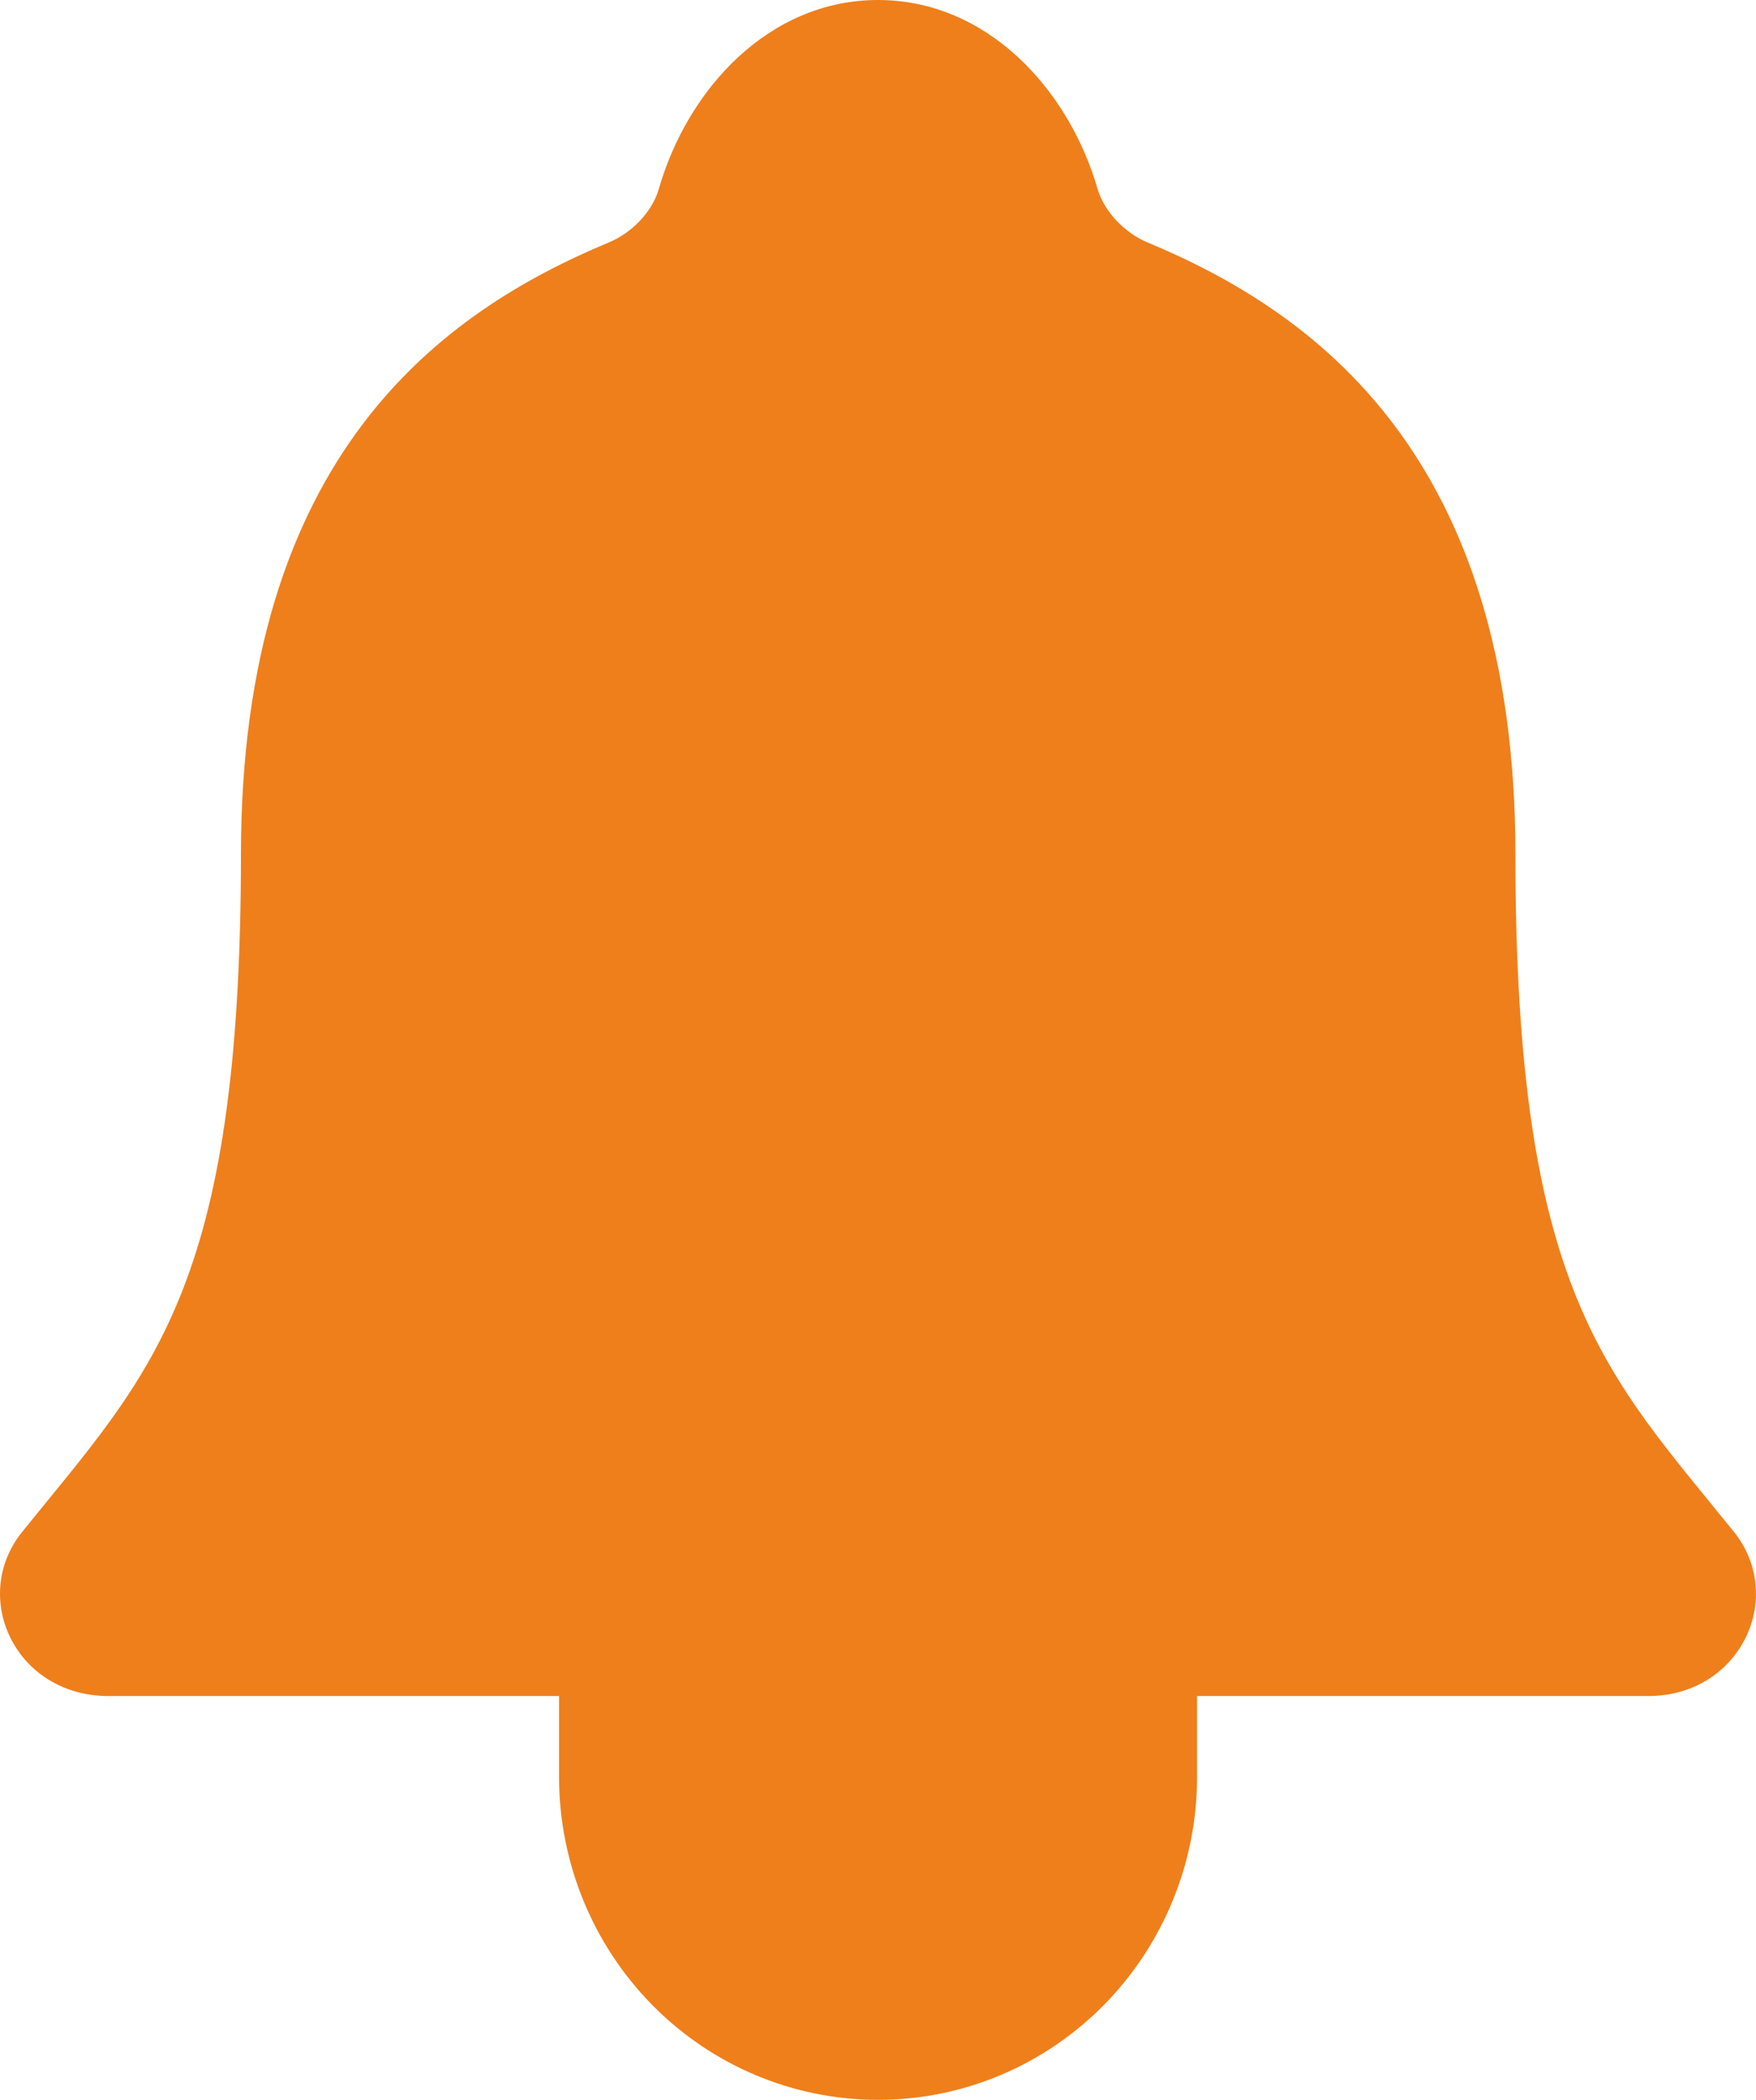 <svg width="41" height="49" viewBox="0 0 41 49" fill="none" xmlns="http://www.w3.org/2000/svg">
<path id="Vector" d="M40.481 35.741C37.493 32.038 35.383 30.154 35.383 19.948C35.383 10.601 30.667 7.271 26.786 5.654C26.27 5.439 25.785 4.947 25.628 4.411C24.947 2.066 23.038 0 20.501 0C17.964 0 16.055 2.067 15.381 4.414C15.224 4.955 14.738 5.439 14.223 5.654C10.337 7.273 5.626 10.591 5.626 19.948C5.62 30.154 3.51 32.038 0.522 35.741C-0.717 37.274 0.368 39.577 2.534 39.577H38.481C40.635 39.577 41.712 37.267 40.481 35.741ZM27.95 39.577V41.462C27.95 43.461 27.165 45.378 25.768 46.792C24.371 48.206 22.477 49 20.501 49C18.526 49 16.631 48.206 15.235 46.792C13.838 45.378 13.053 43.461 13.053 41.462V39.577" fill="#EF7F1B"/>
</svg>
